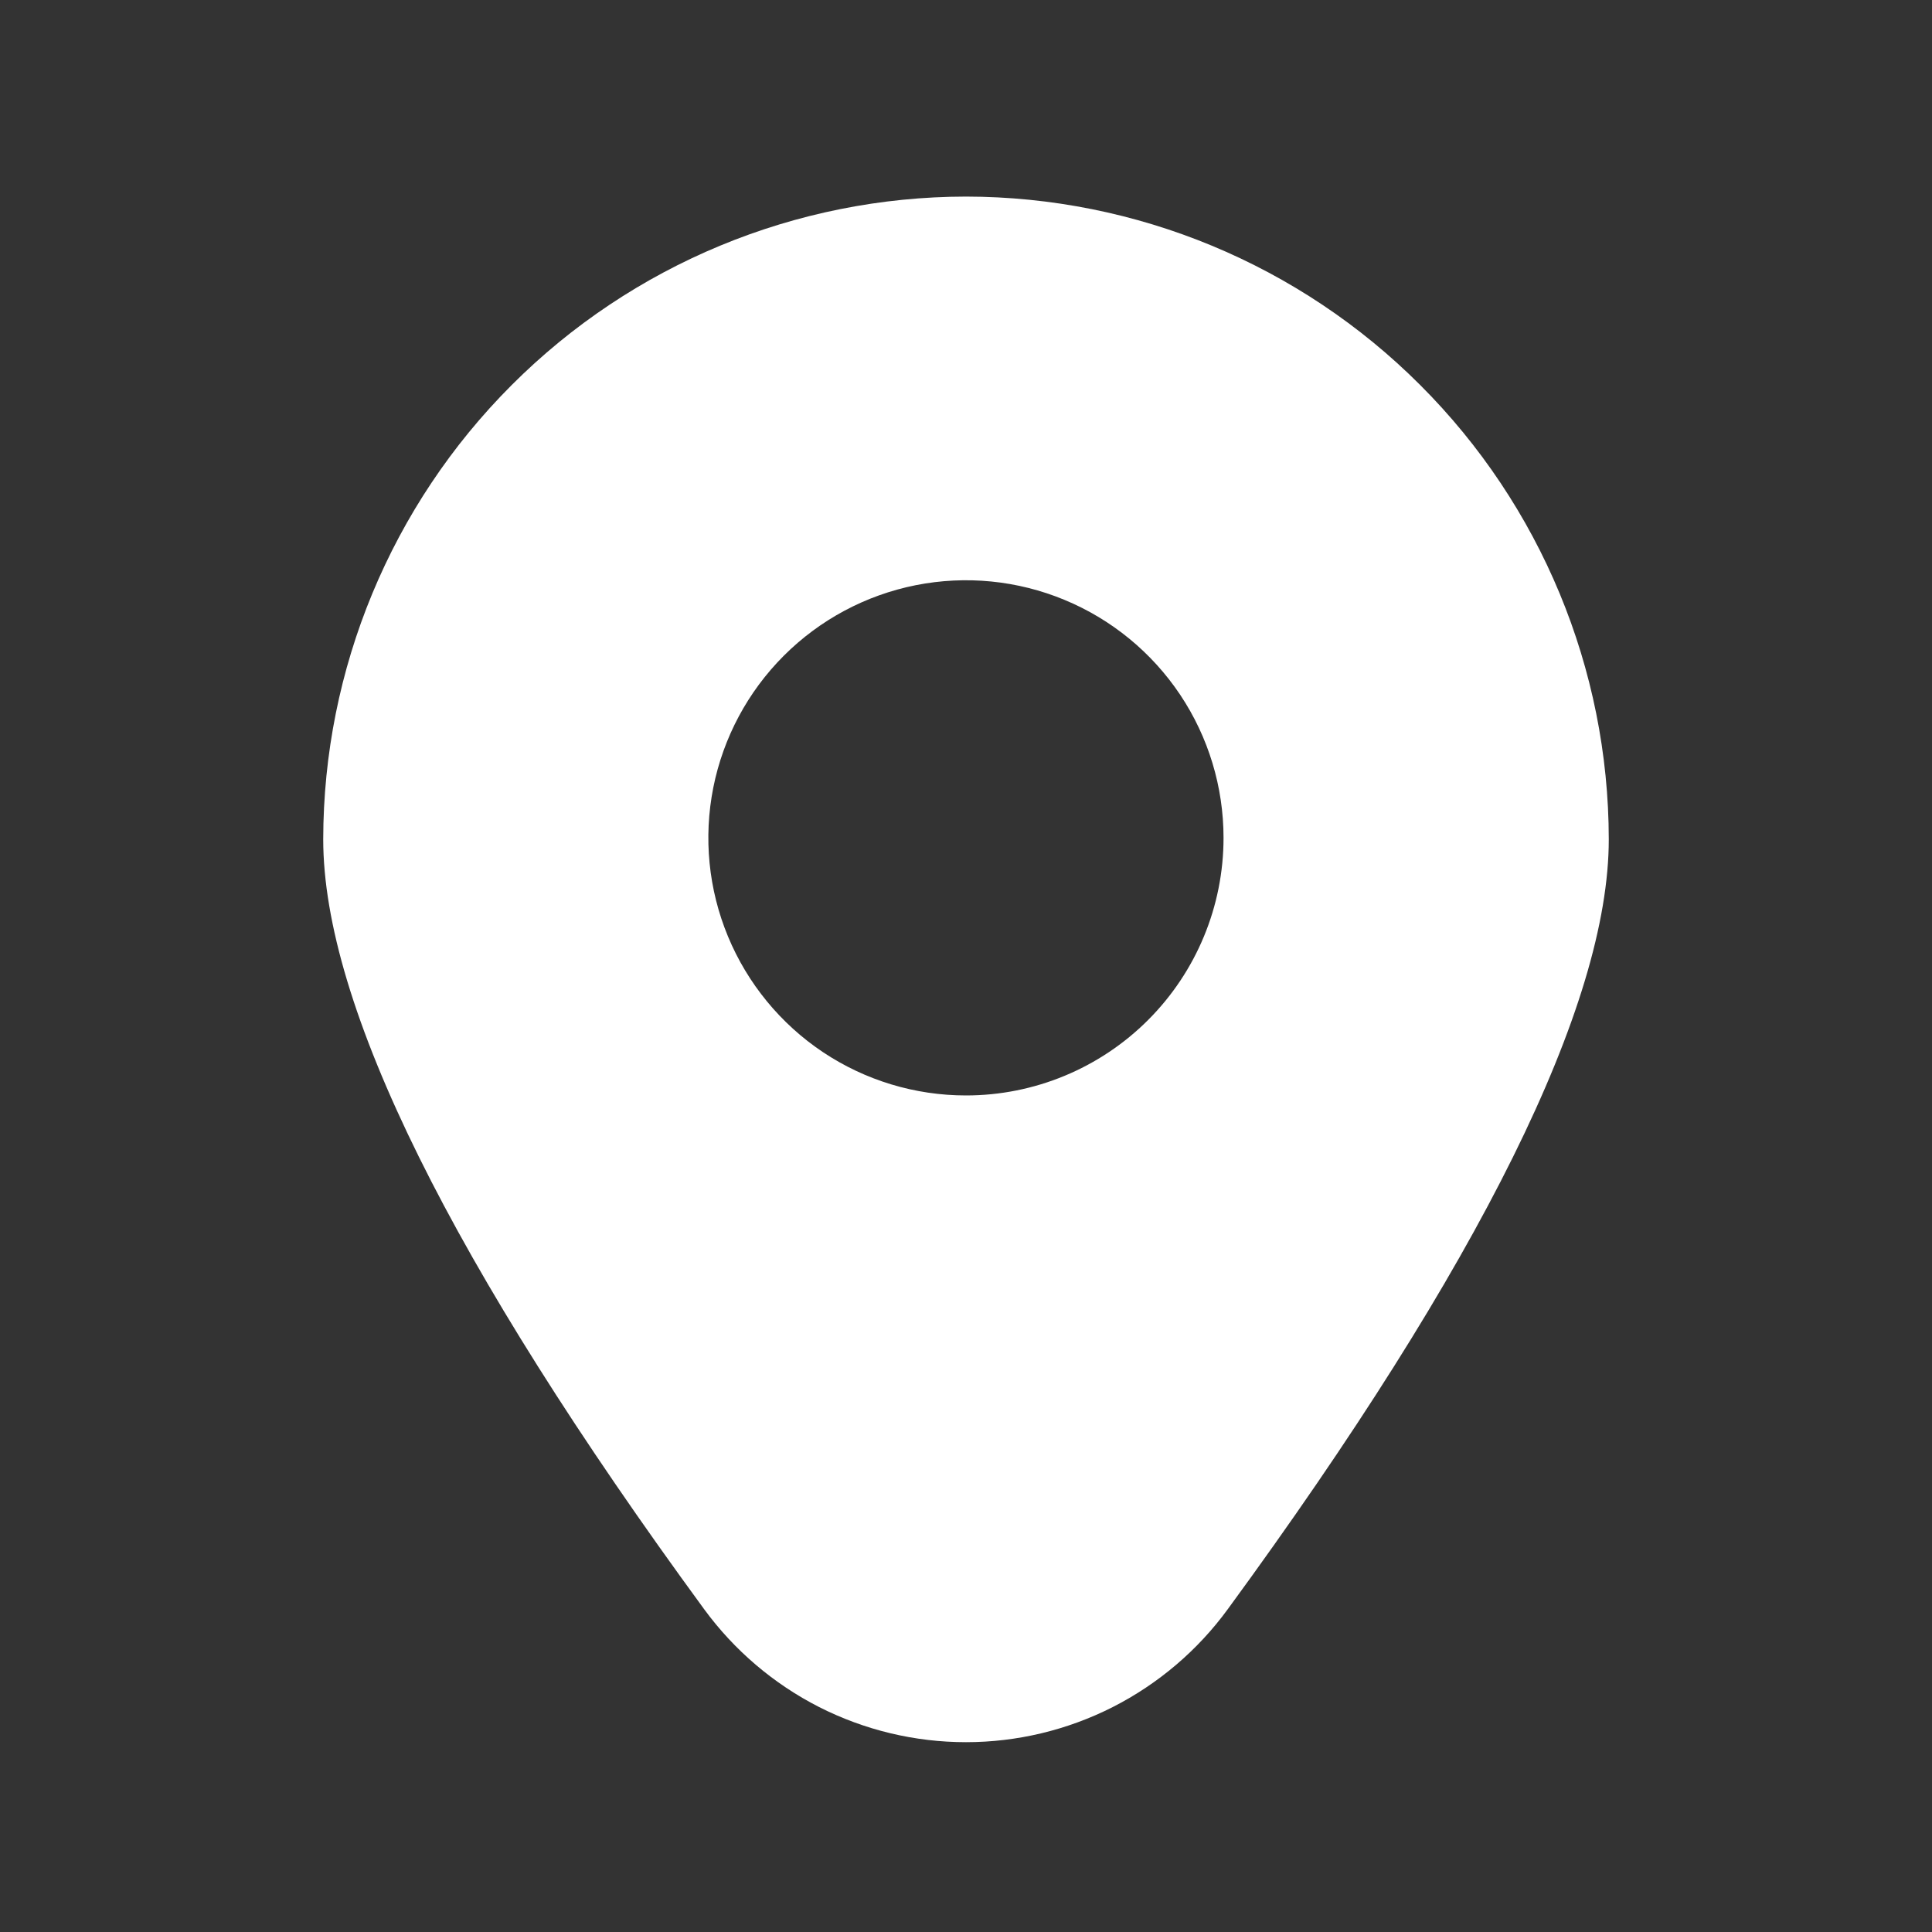 <svg width="20" height="20" viewBox="0 0 20 20" fill="none" xmlns="http://www.w3.org/2000/svg">
<rect x="0" y="0" width="20" height="20" fill="#333333" stroke="none"/>
<path d="M10 2.035C8.236 2.037 6.544 2.738 5.297 3.986C4.05 5.233 3.348 6.924 3.346 8.688C3.346 10.402 4.672 13.083 7.289 16.658C7.601 17.084 8.008 17.431 8.479 17.671C8.95 17.91 9.471 18.035 10 18.035C10.528 18.035 11.049 17.91 11.52 17.671C11.991 17.431 12.399 17.084 12.71 16.658C15.327 13.083 16.654 10.402 16.654 8.688C16.652 6.924 15.95 5.233 14.702 3.986C13.455 2.738 11.764 2.037 10 2.035ZM10 11.34C9.472 11.34 8.957 11.184 8.518 10.891C8.08 10.598 7.738 10.181 7.536 9.694C7.334 9.207 7.281 8.671 7.384 8.153C7.487 7.636 7.741 7.161 8.114 6.788C8.487 6.415 8.962 6.161 9.479 6.058C9.997 5.955 10.533 6.008 11.02 6.21C11.508 6.412 11.924 6.754 12.217 7.192C12.51 7.631 12.666 8.146 12.666 8.674C12.666 9.381 12.385 10.059 11.885 10.559C11.385 11.059 10.707 11.34 10 11.34Z" fill="white"/>
</svg>
